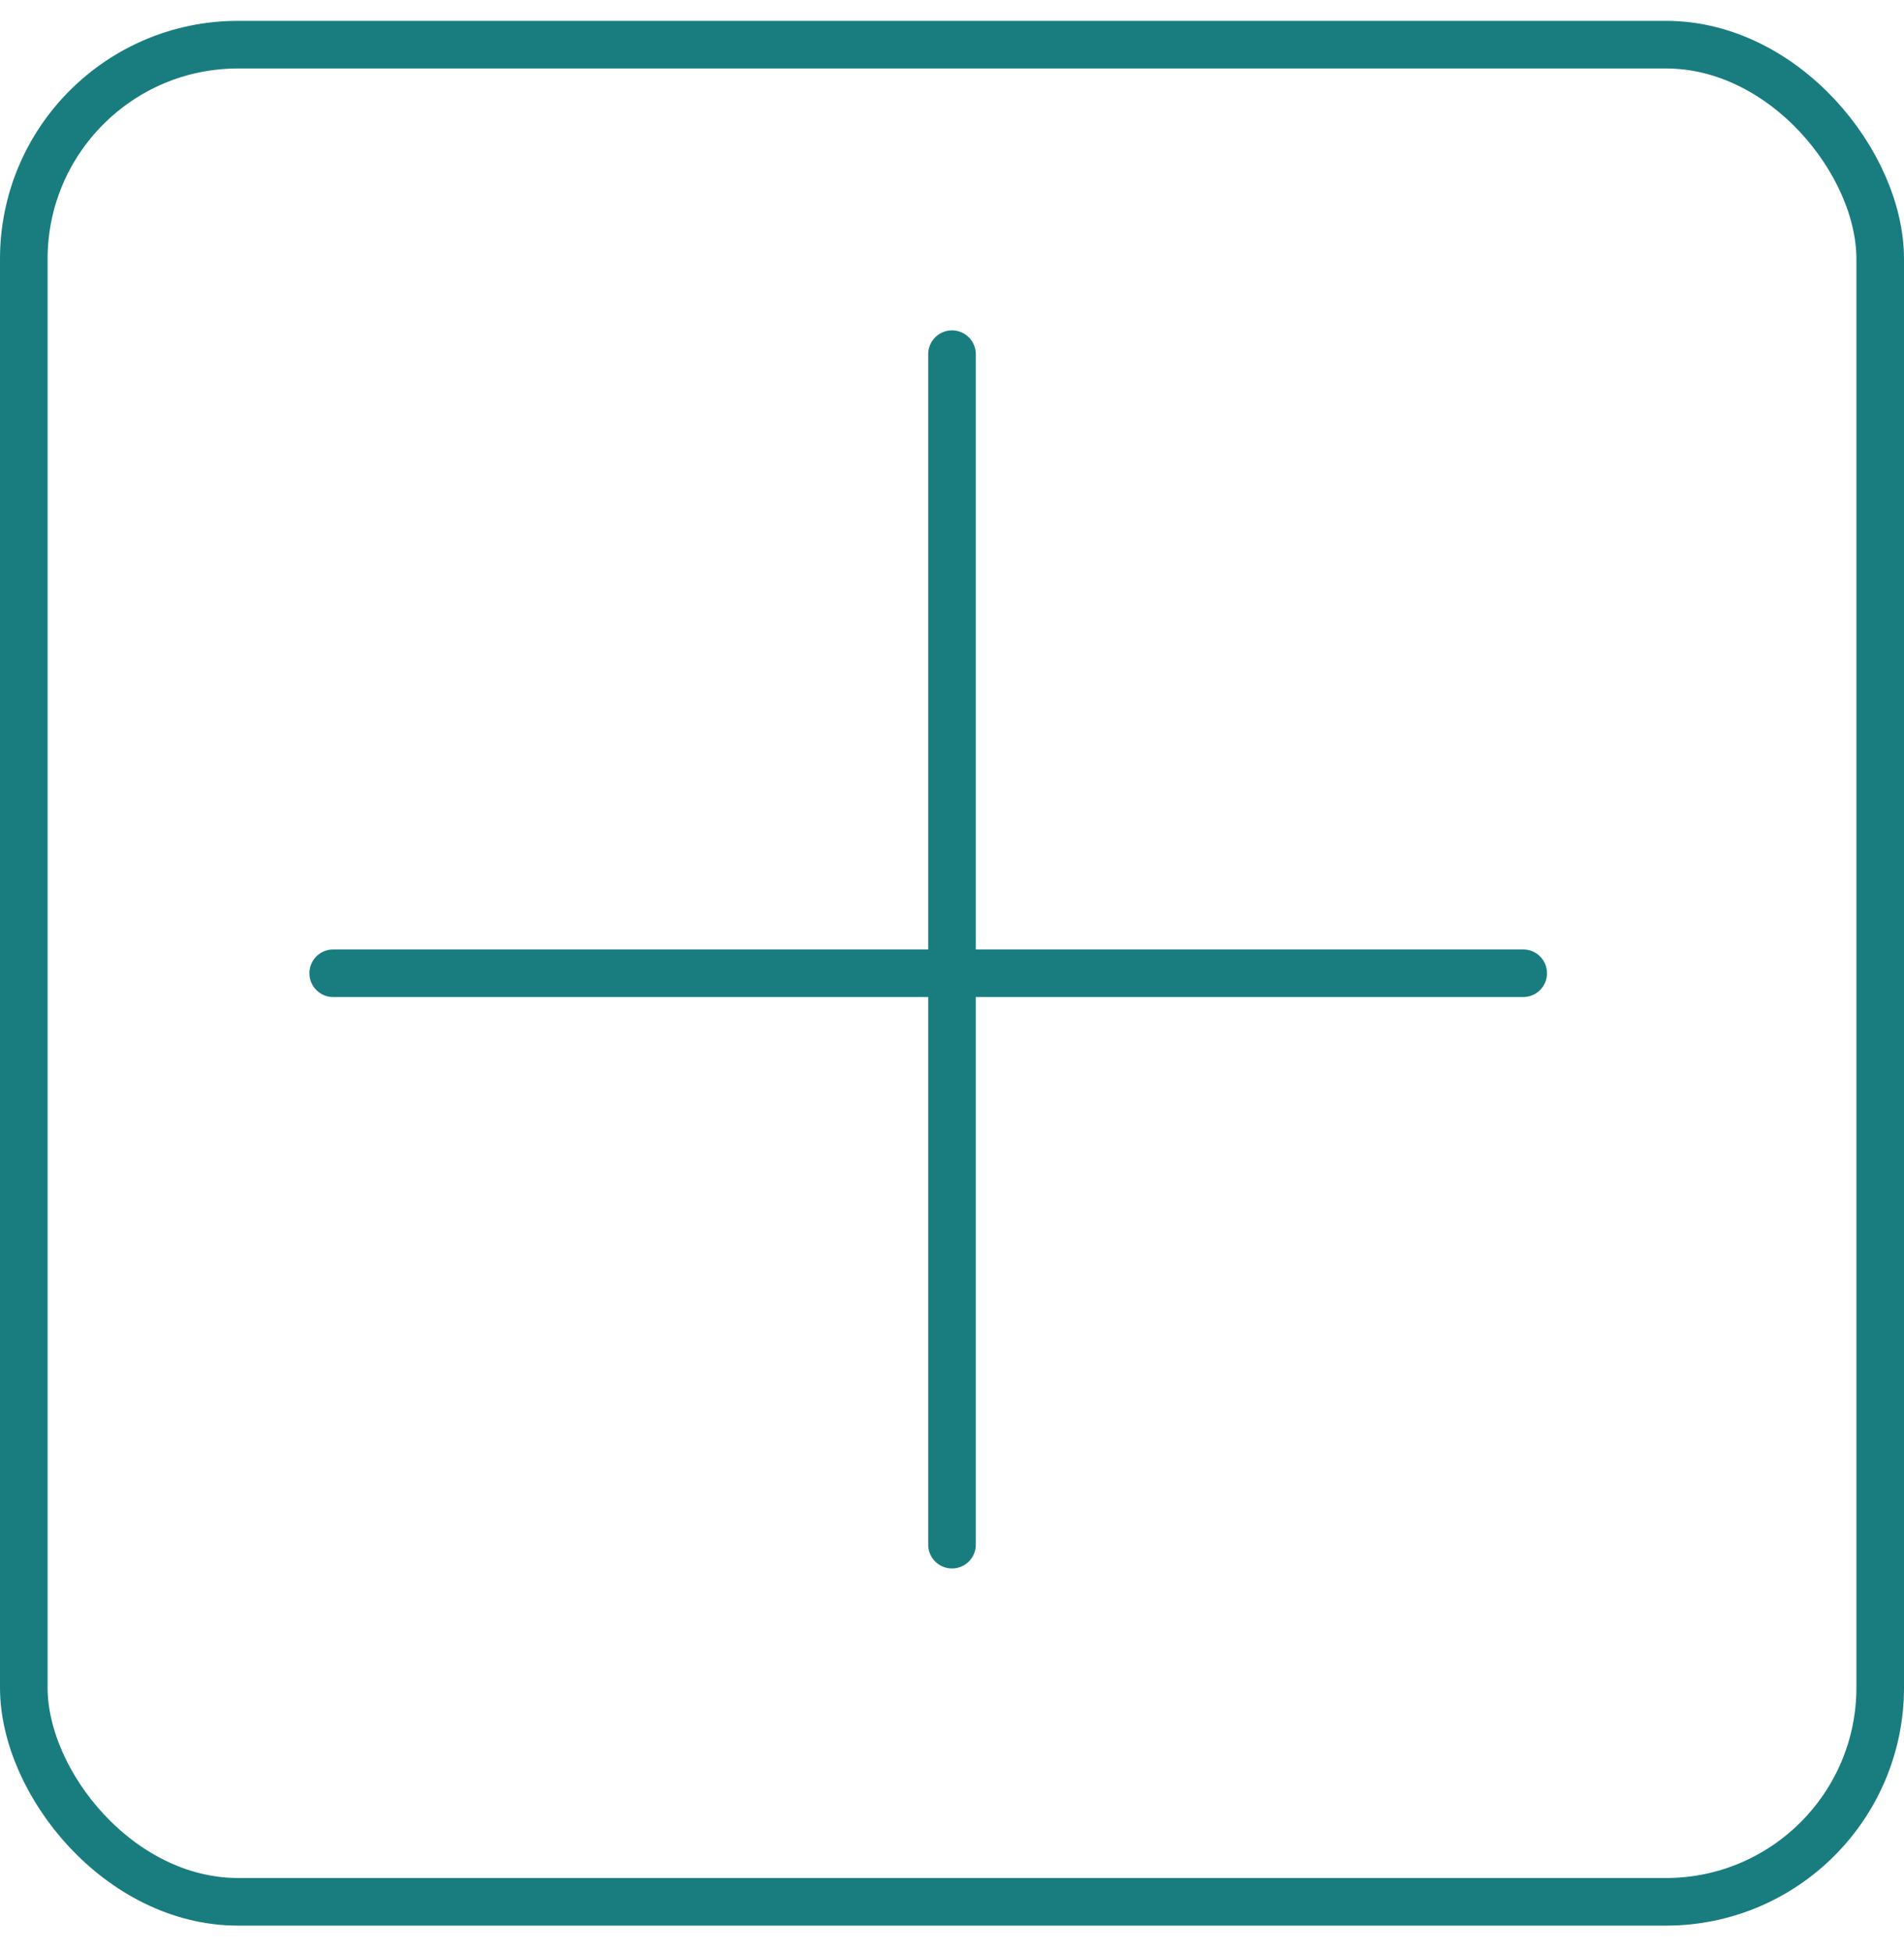 <svg width="40" height="41" viewBox="0 0 40 41" fill="none" xmlns="http://www.w3.org/2000/svg">
<rect x="0.5" y="0.938" width="39" height="39" rx="4.5" stroke="#197D7F"/>
<path d="M7 20.438H32" stroke="#197D7F" stroke-linecap="round" stroke-linejoin="round"/>
<path d="M20 7.438V32.438" stroke="#197D7F" stroke-linecap="round" stroke-linejoin="round"/>
</svg>
